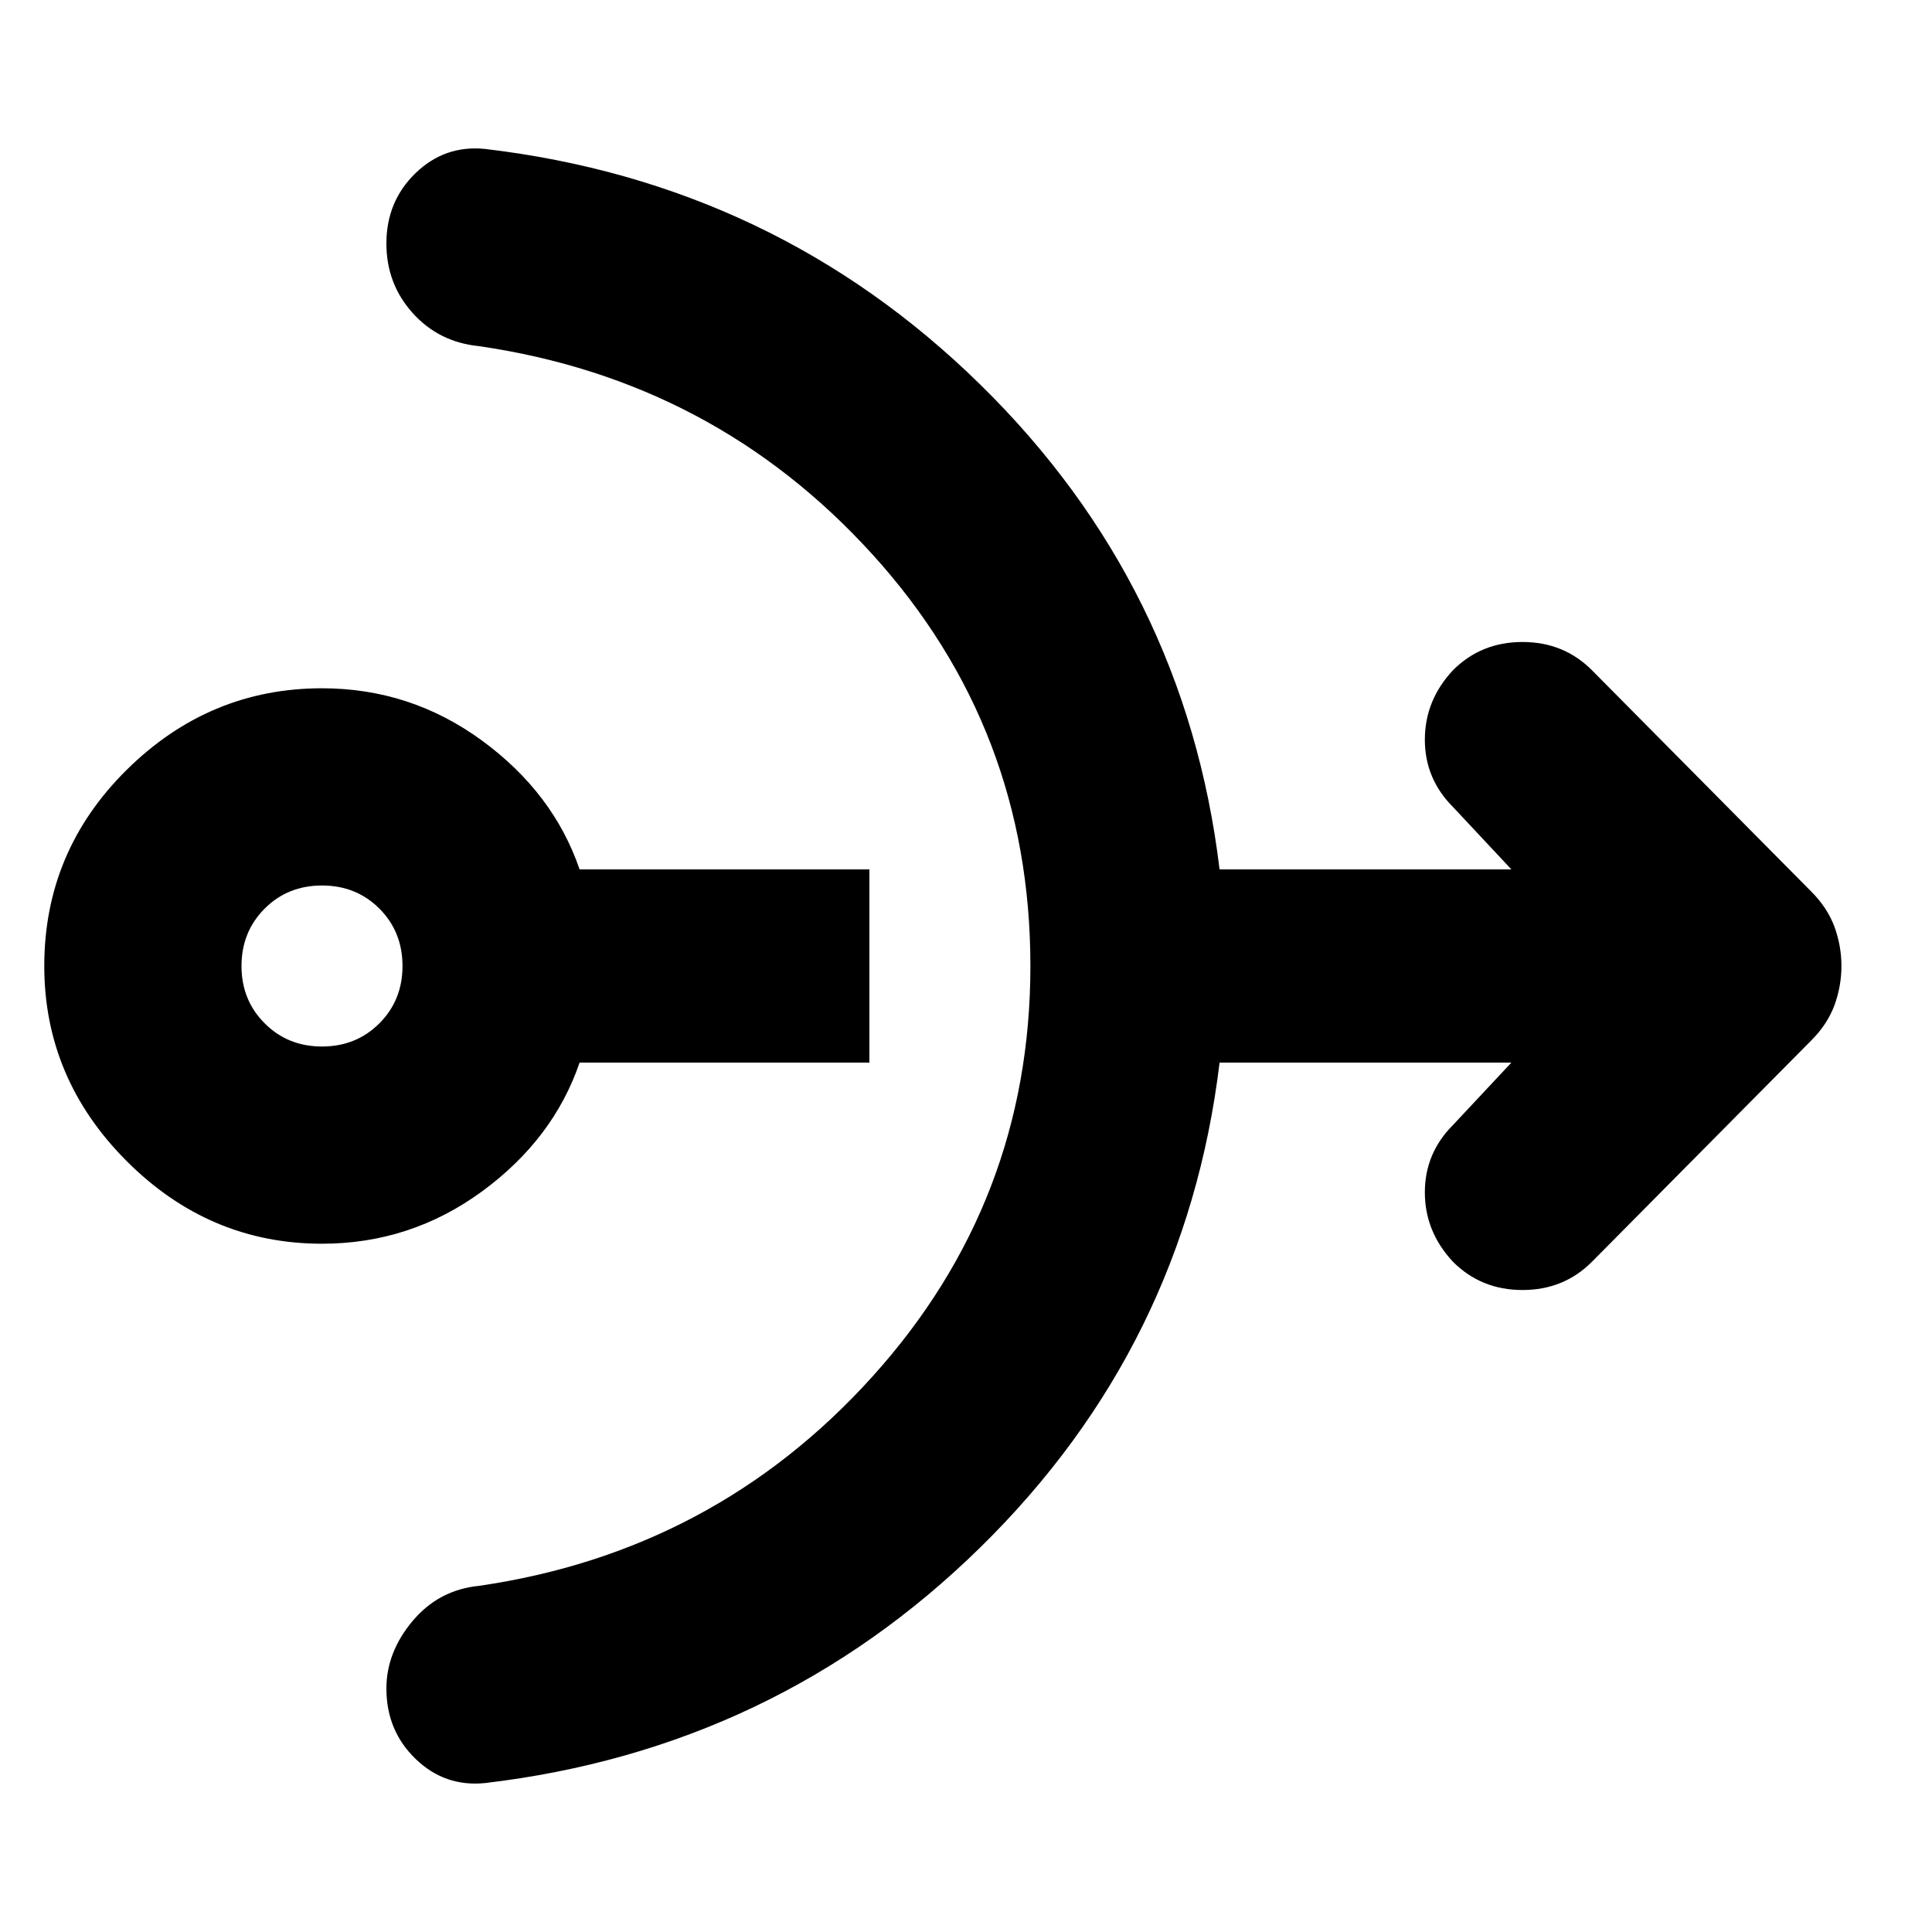 <svg xmlns="http://www.w3.org/2000/svg" height="24" width="24"><path d="M4 15.45Q2.6 15.45 1.575 14.425Q0.55 13.4 0.55 12Q0.55 10.575 1.575 9.562Q2.6 8.55 4 8.55Q5.1 8.55 5.988 9.2Q6.875 9.85 7.2 10.8H10.8V13.2H7.2Q6.875 14.15 5.988 14.8Q5.1 15.45 4 15.45ZM4 13Q4.425 13 4.713 12.712Q5 12.425 5 12Q5 11.575 4.713 11.287Q4.425 11 4 11Q3.575 11 3.288 11.287Q3 11.575 3 12Q3 12.425 3.288 12.712Q3.575 13 4 13ZM6.025 22.15Q5.525 22.2 5.163 21.85Q4.8 21.5 4.8 20.975Q4.8 20.525 5.125 20.137Q5.45 19.75 5.95 19.7Q8.875 19.275 10.838 17.1Q12.8 14.925 12.8 12Q12.8 9.05 10.838 6.887Q8.875 4.725 5.95 4.3Q5.45 4.25 5.125 3.887Q4.8 3.525 4.8 3.025Q4.8 2.5 5.163 2.15Q5.525 1.8 6.025 1.85Q9.625 2.275 12.175 4.775Q14.725 7.275 15.15 10.8H18.775L18.05 10.025Q17.7 9.675 17.7 9.188Q17.7 8.7 18.05 8.325Q18.4 7.975 18.913 7.975Q19.425 7.975 19.775 8.325L22.5 11.075Q22.7 11.275 22.788 11.512Q22.875 11.75 22.875 12Q22.875 12.25 22.788 12.488Q22.7 12.725 22.5 12.925L19.775 15.675Q19.425 16.025 18.913 16.025Q18.4 16.025 18.05 15.675Q17.7 15.3 17.7 14.812Q17.7 14.325 18.05 13.975L18.775 13.2H15.15Q14.725 16.725 12.175 19.225Q9.625 21.725 6.025 22.15Z"/></svg>